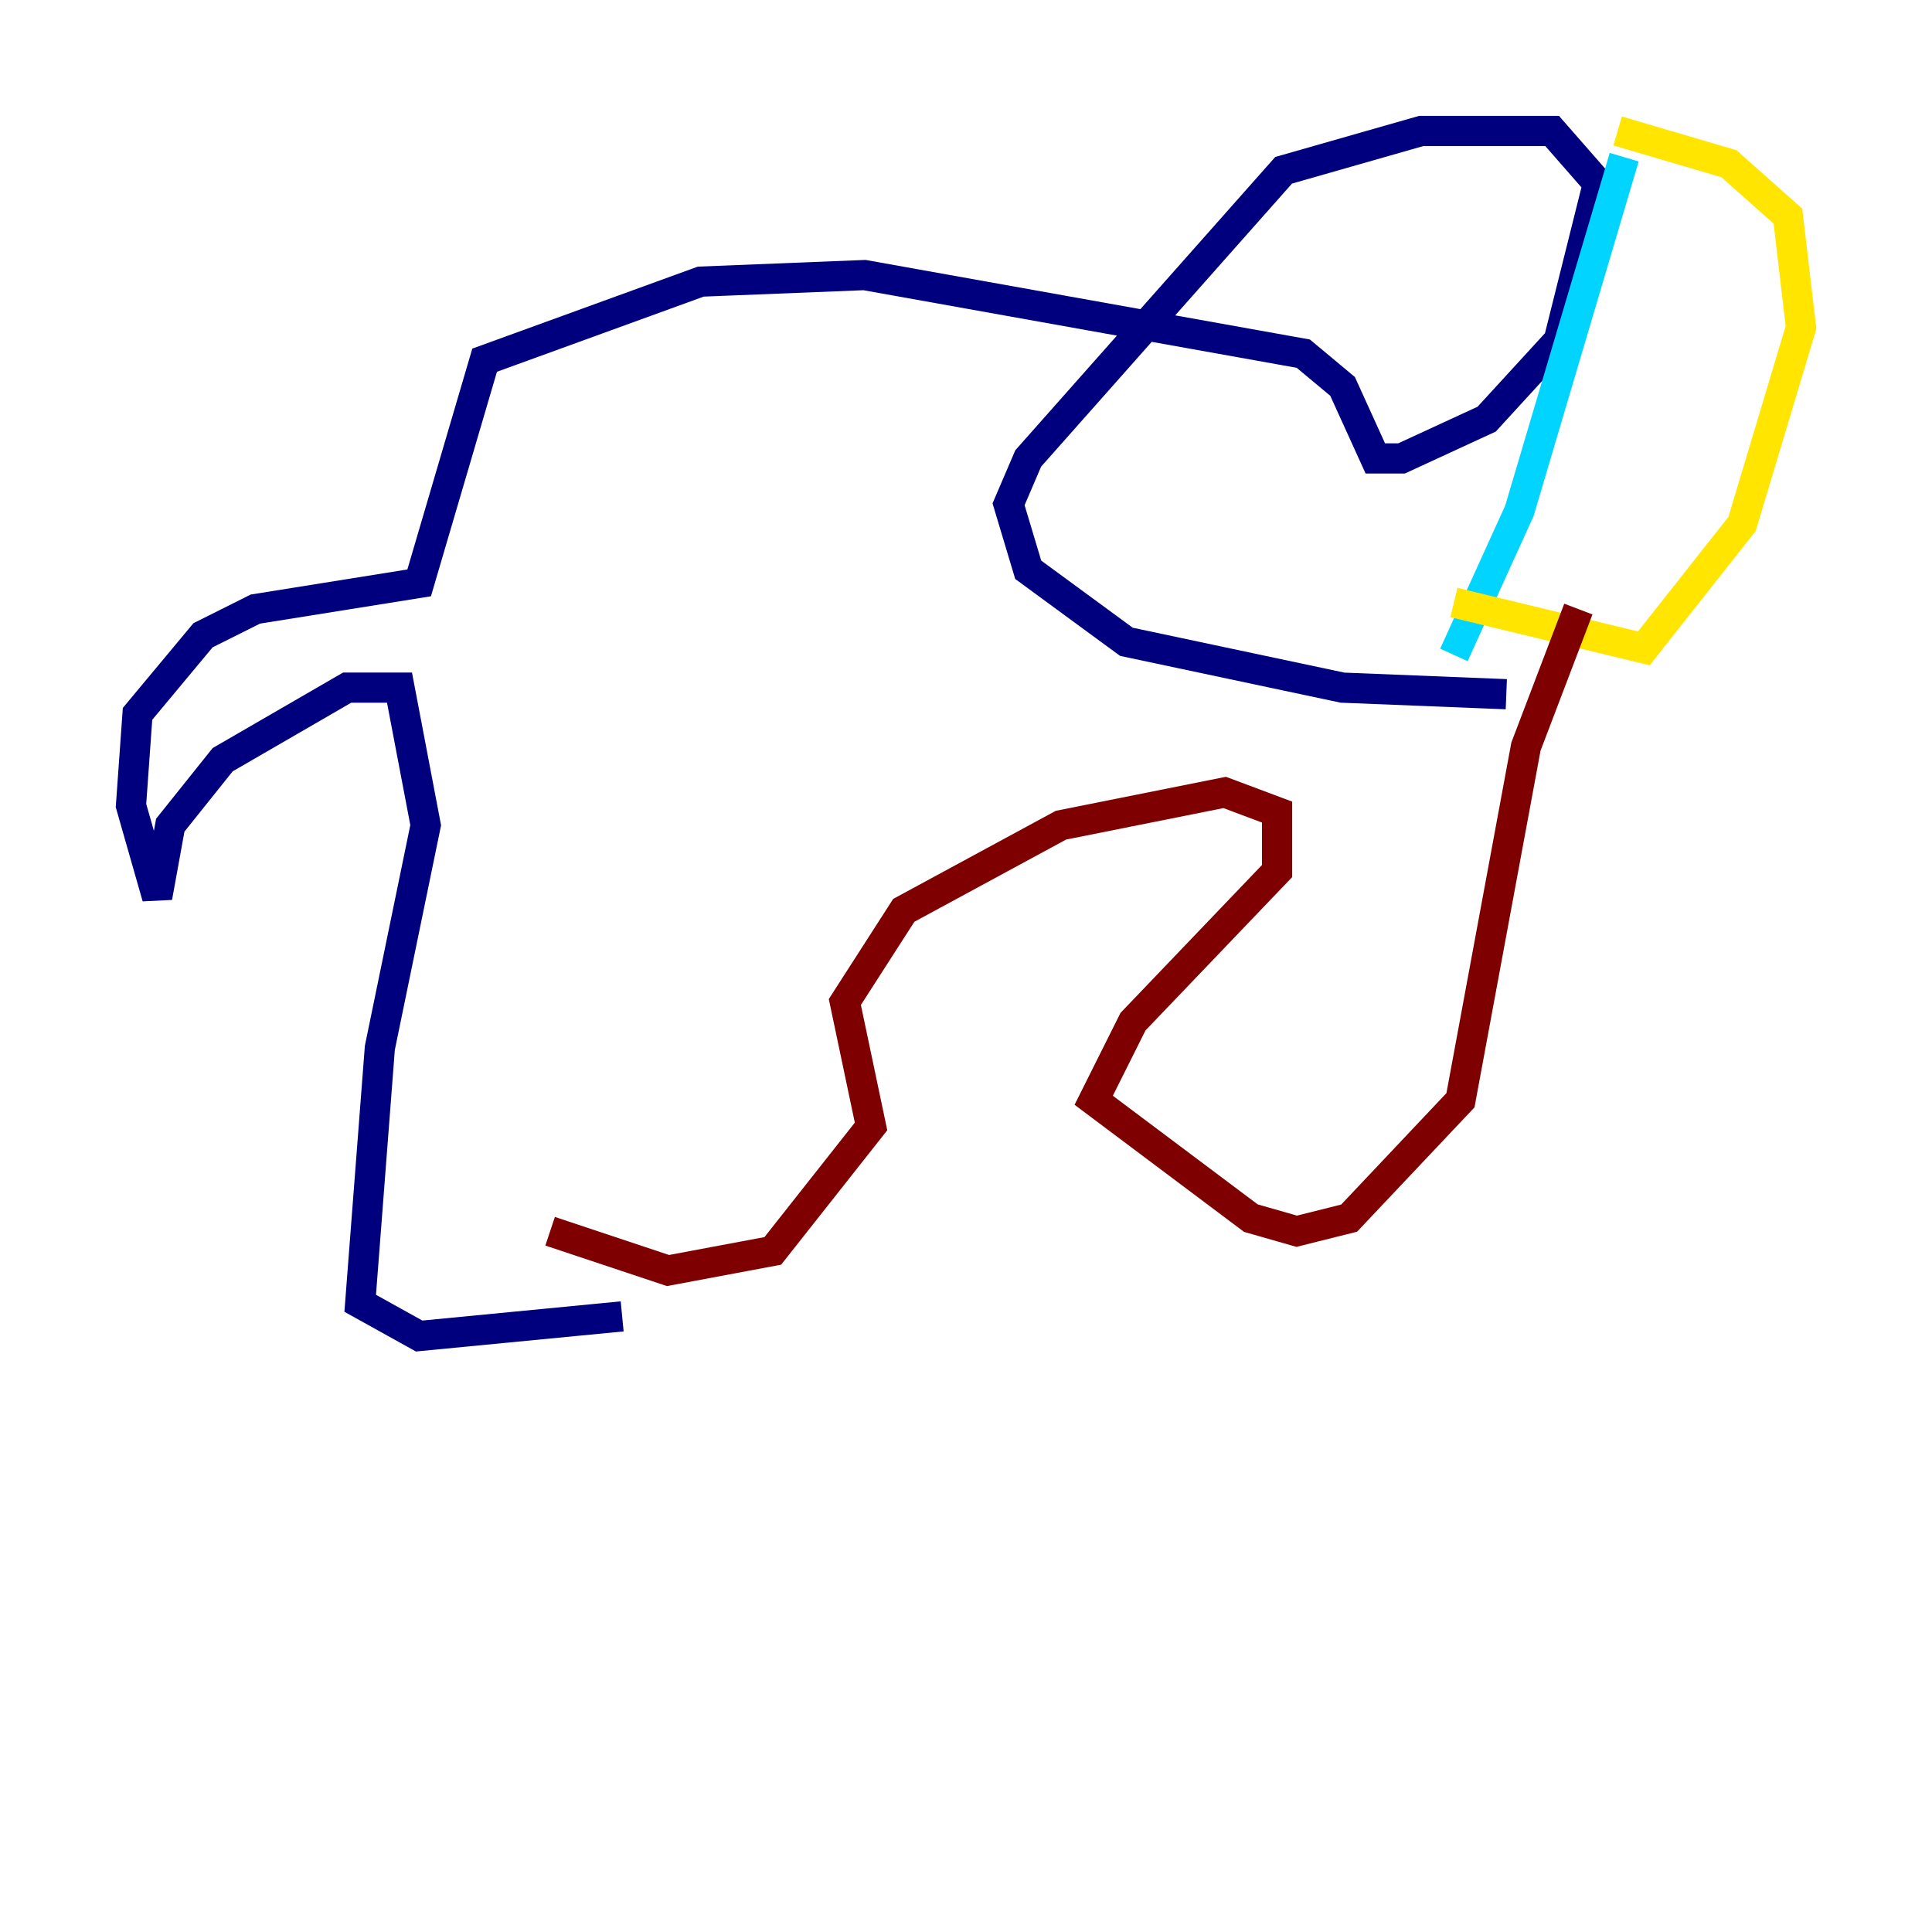 <?xml version="1.0" encoding="utf-8" ?>
<svg baseProfile="tiny" height="128" version="1.2" viewBox="0,0,128,128" width="128" xmlns="http://www.w3.org/2000/svg" xmlns:ev="http://www.w3.org/2001/xml-events" xmlns:xlink="http://www.w3.org/1999/xlink"><defs /><polyline fill="none" points="41.22,87.214 27.77,88.515 23.864,86.346 25.166,69.424 28.203,54.671 26.468,45.559 22.997,45.559 14.752,50.332 11.281,54.671 10.414,59.444 8.678,53.37 9.112,47.295 13.451,42.088 16.922,40.352 27.77,38.617 32.108,23.864 46.427,18.658 57.275,18.224 86.346,23.43 88.949,25.6 91.119,30.373 92.854,30.373 98.495,27.77 103.268,22.563 105.871,12.149 102.834,8.678 94.156,8.678 85.044,11.281 68.122,30.373 66.82,33.41 68.122,37.749 74.63,42.522 88.949,45.559 99.797,45.993" stroke="#00007f" stroke-width="2" /><polyline fill="none" points="107.607,10.414 100.664,33.844 96.325,43.39" stroke="#00d4ff" stroke-width="2" /><polyline fill="none" points="107.173,8.678 114.549,10.848 118.454,14.319 119.322,21.695 115.417,34.712 108.909,42.956 96.325,39.919" stroke="#ffe500" stroke-width="2" /><polyline fill="none" points="104.57,40.352 101.098,49.464 96.759,72.895 89.383,80.705 85.912,81.573 82.875,80.705 72.461,72.895 75.064,67.688 84.61,57.709 84.61,53.803 81.139,52.502 70.291,54.671 59.878,60.312 55.973,66.386 57.709,74.63 51.2,82.875 44.258,84.176 36.447,81.573" stroke="#7f0000" stroke-width="2" /></svg>